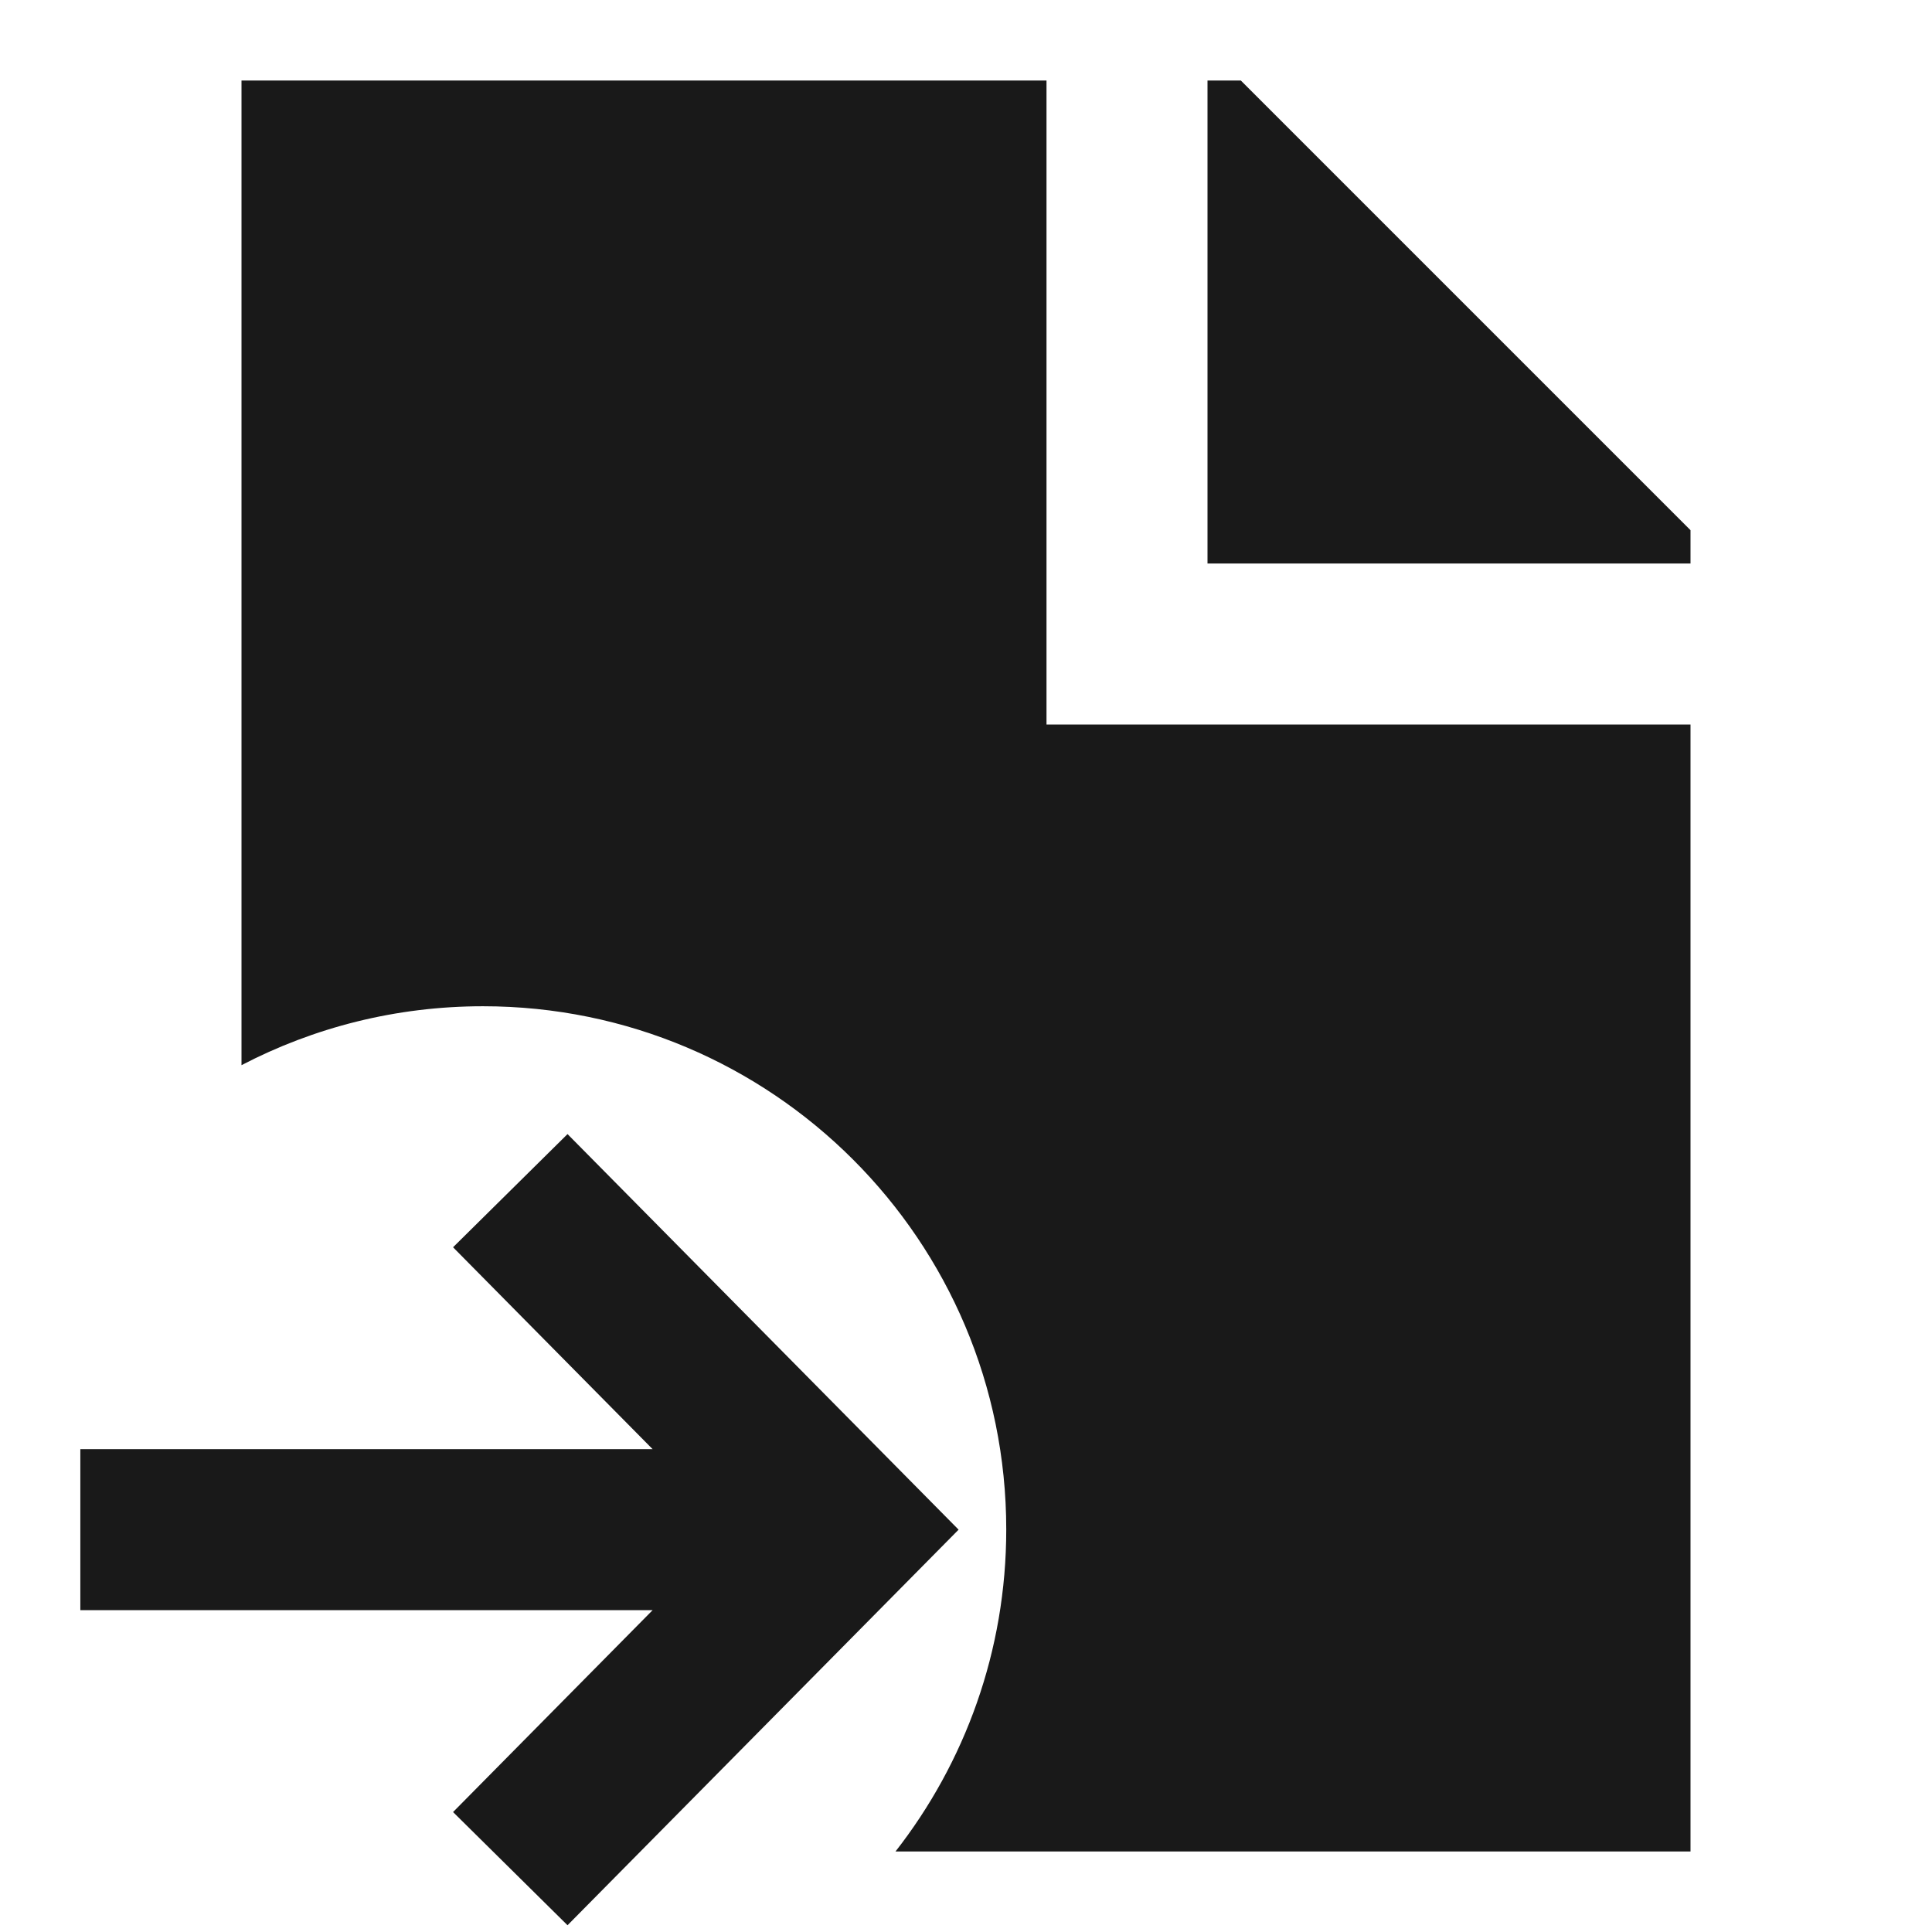 <svg width="24" height="24" viewBox="0 0 24 24" fill="none" xmlns="http://www.w3.org/2000/svg">
<path d="M13 1H3V13.232C3.898 12.764 4.918 12.5 6 12.5C9.59 12.5 12.5 15.41 12.5 19C12.5 20.509 11.986 21.897 11.124 23H21V9H13V1Z" fill="black" fill-opacity="0.9" style="fill:black;fill-opacity:0.9;"/>
<path d="M21 7V6.586L15.414 1H15V7H21Z" fill="black" fill-opacity="0.9" style="fill:black;fill-opacity:0.9;"/>
<path d="M11.908 19.002L7.05 14.088L5.628 15.494L8.107 18.002L0.998 18.002V20.002L8.107 20.002L5.628 22.51L7.05 23.916L11.908 19.002Z" fill="black" fill-opacity="0.9" style="fill:black;fill-opacity:0.9;"/>
</svg>
